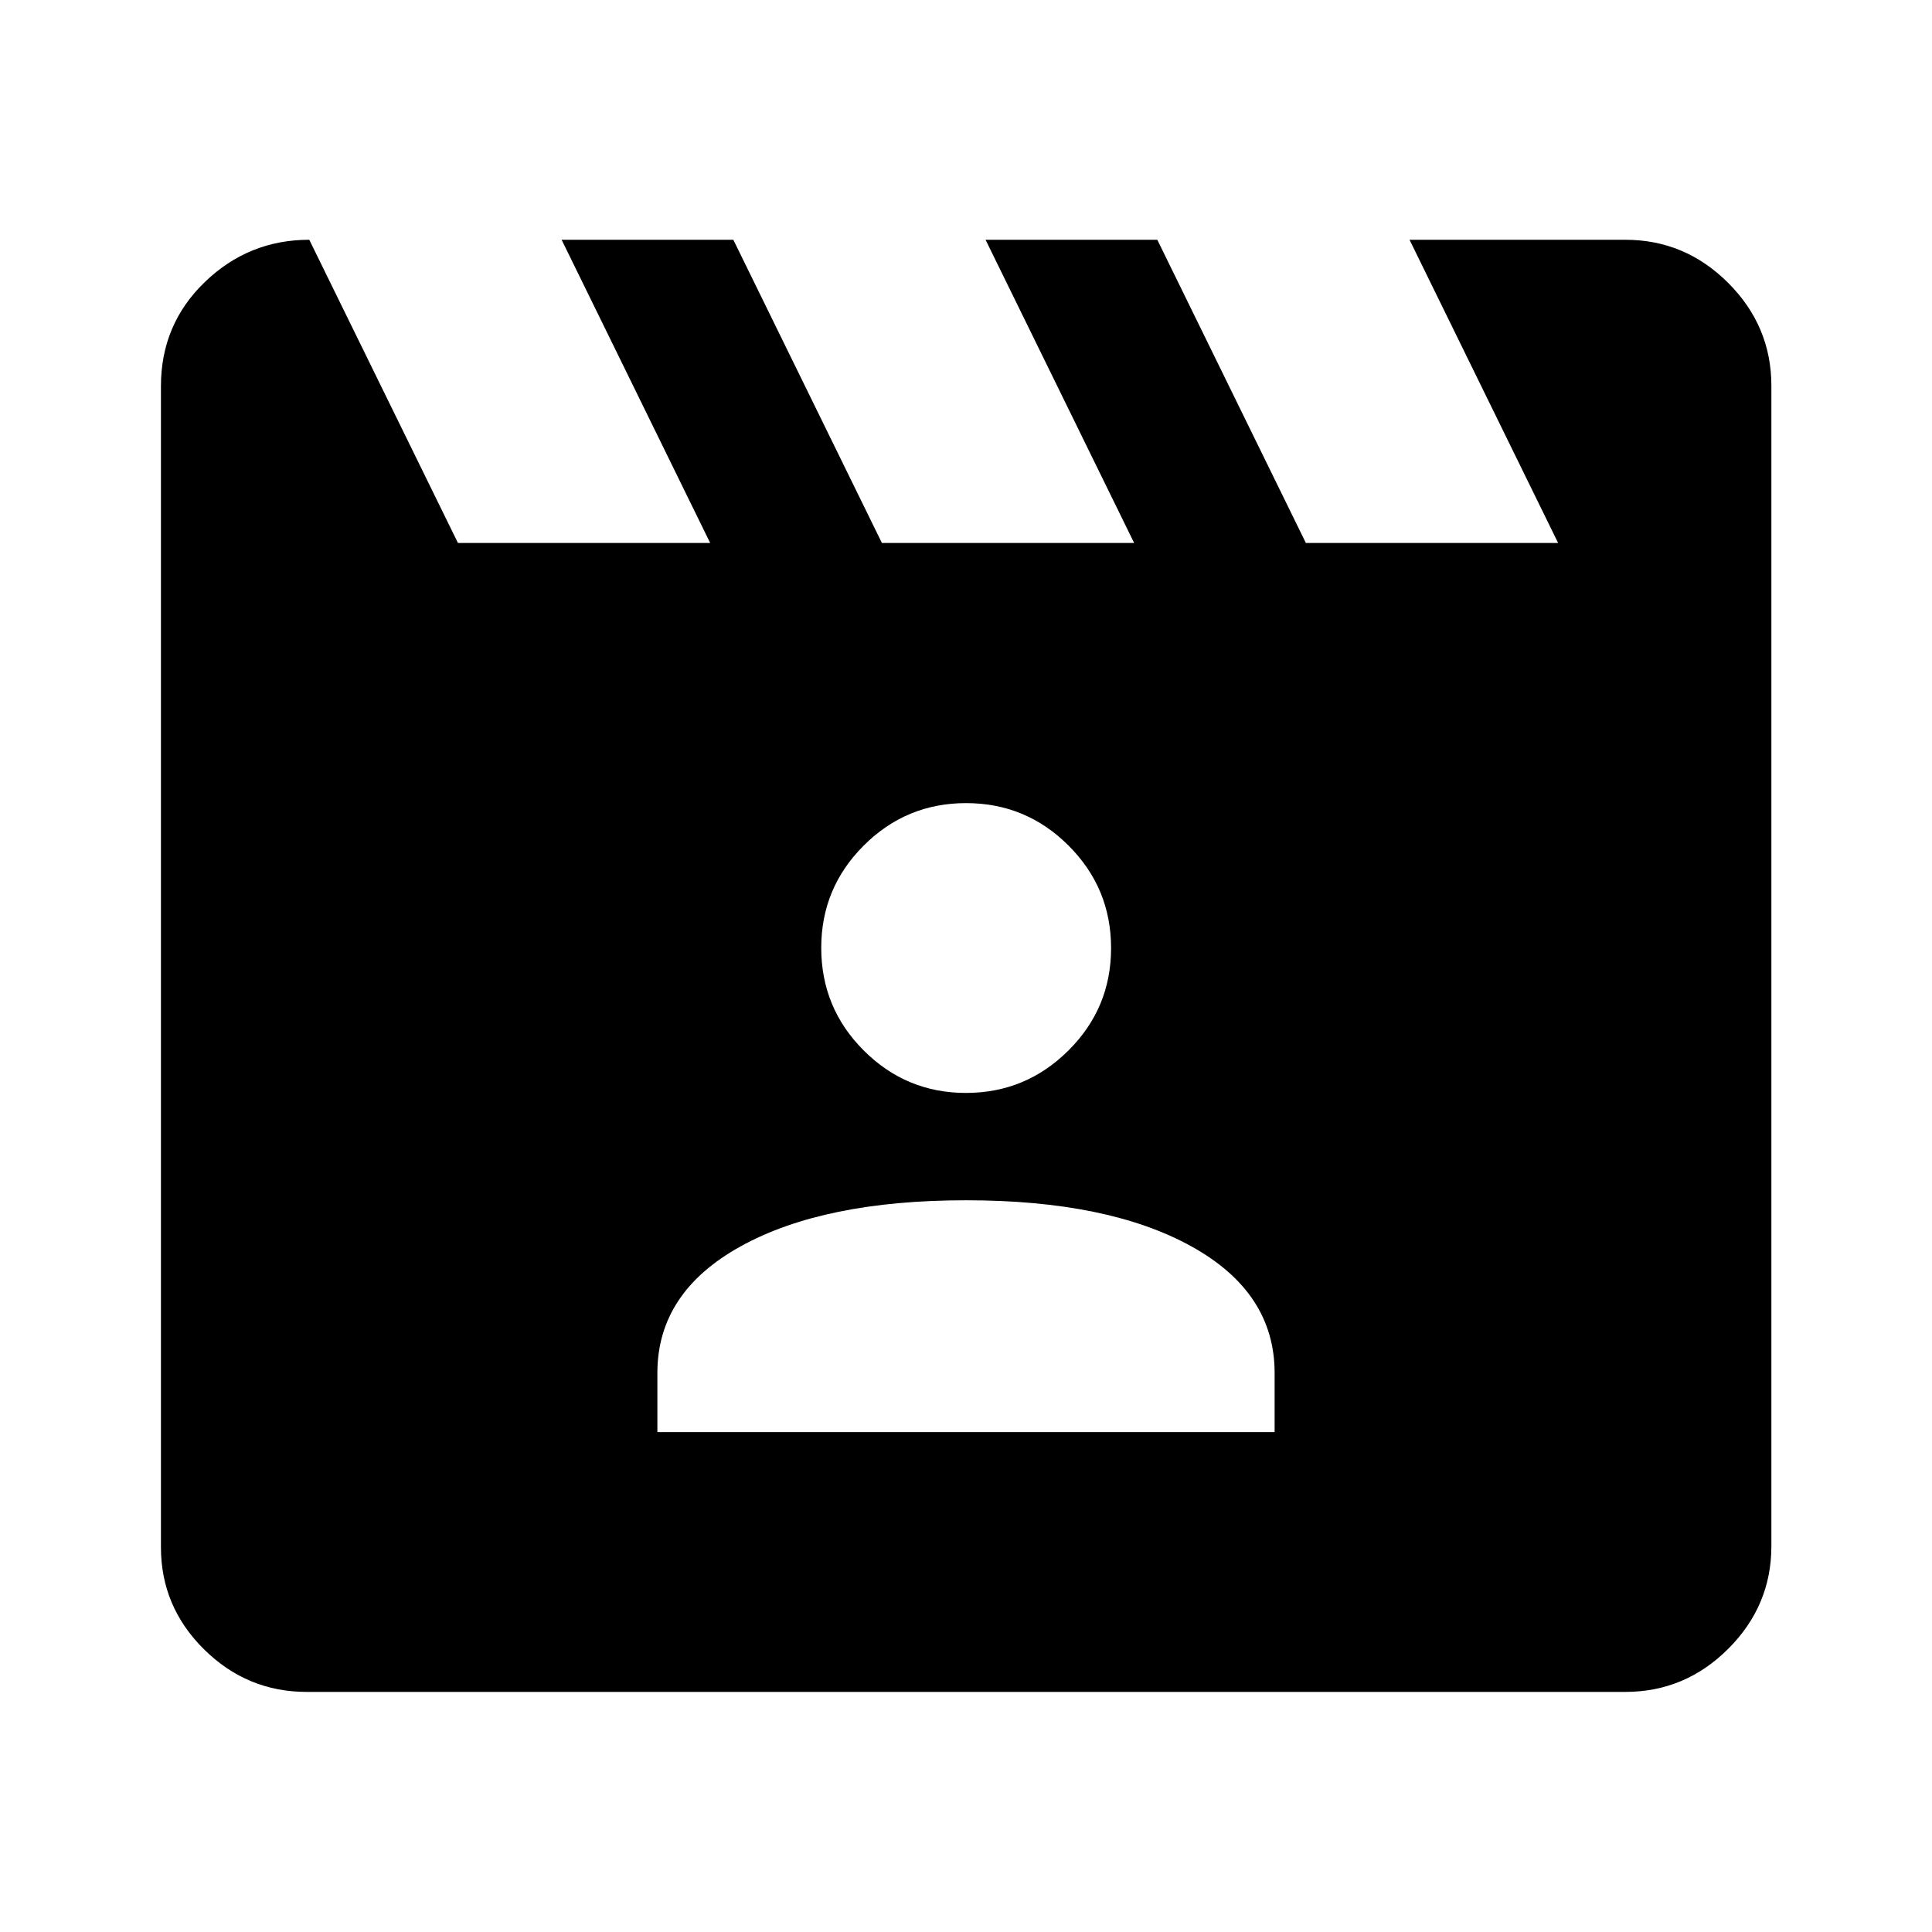 <svg xmlns="http://www.w3.org/2000/svg" height="40" viewBox="0 -960 960 960" width="40"><path d="m153.68-840.86 73.88 150.67h125.33l-73.83-150.67h85.33l73.83 150.67h125.34l-73.84-150.67h85.34l73.83 150.67h125.34l-73.84-150.67h107.22q29.68 0 51.13 21.45 21.45 21.45 21.45 51.13v576.56q0 29.61-21.45 51.01-21.45 21.41-51.13 21.41H152.39q-29.62 0-51.02-21.17-21.4-21.17-21.4-50.7V-768.1q0-30.73 21.8-51.75 21.79-21.01 51.91-21.01Zm172.97 592.47h306.7v-29.41q0-40.01-41.38-62.9T480-363.59q-70.59 0-111.97 22.89-41.38 22.89-41.38 62.9v29.41Zm153.33-168.54q29.72 0 50.91-21.08 21.2-21.07 21.2-50.89t-21.13-50.93q-21.13-21.11-50.9-21.11-29.76 0-50.88 21.09-21.11 21.09-21.11 50.8 0 29.9 21.1 51.01t50.81 21.11Z"/></svg>